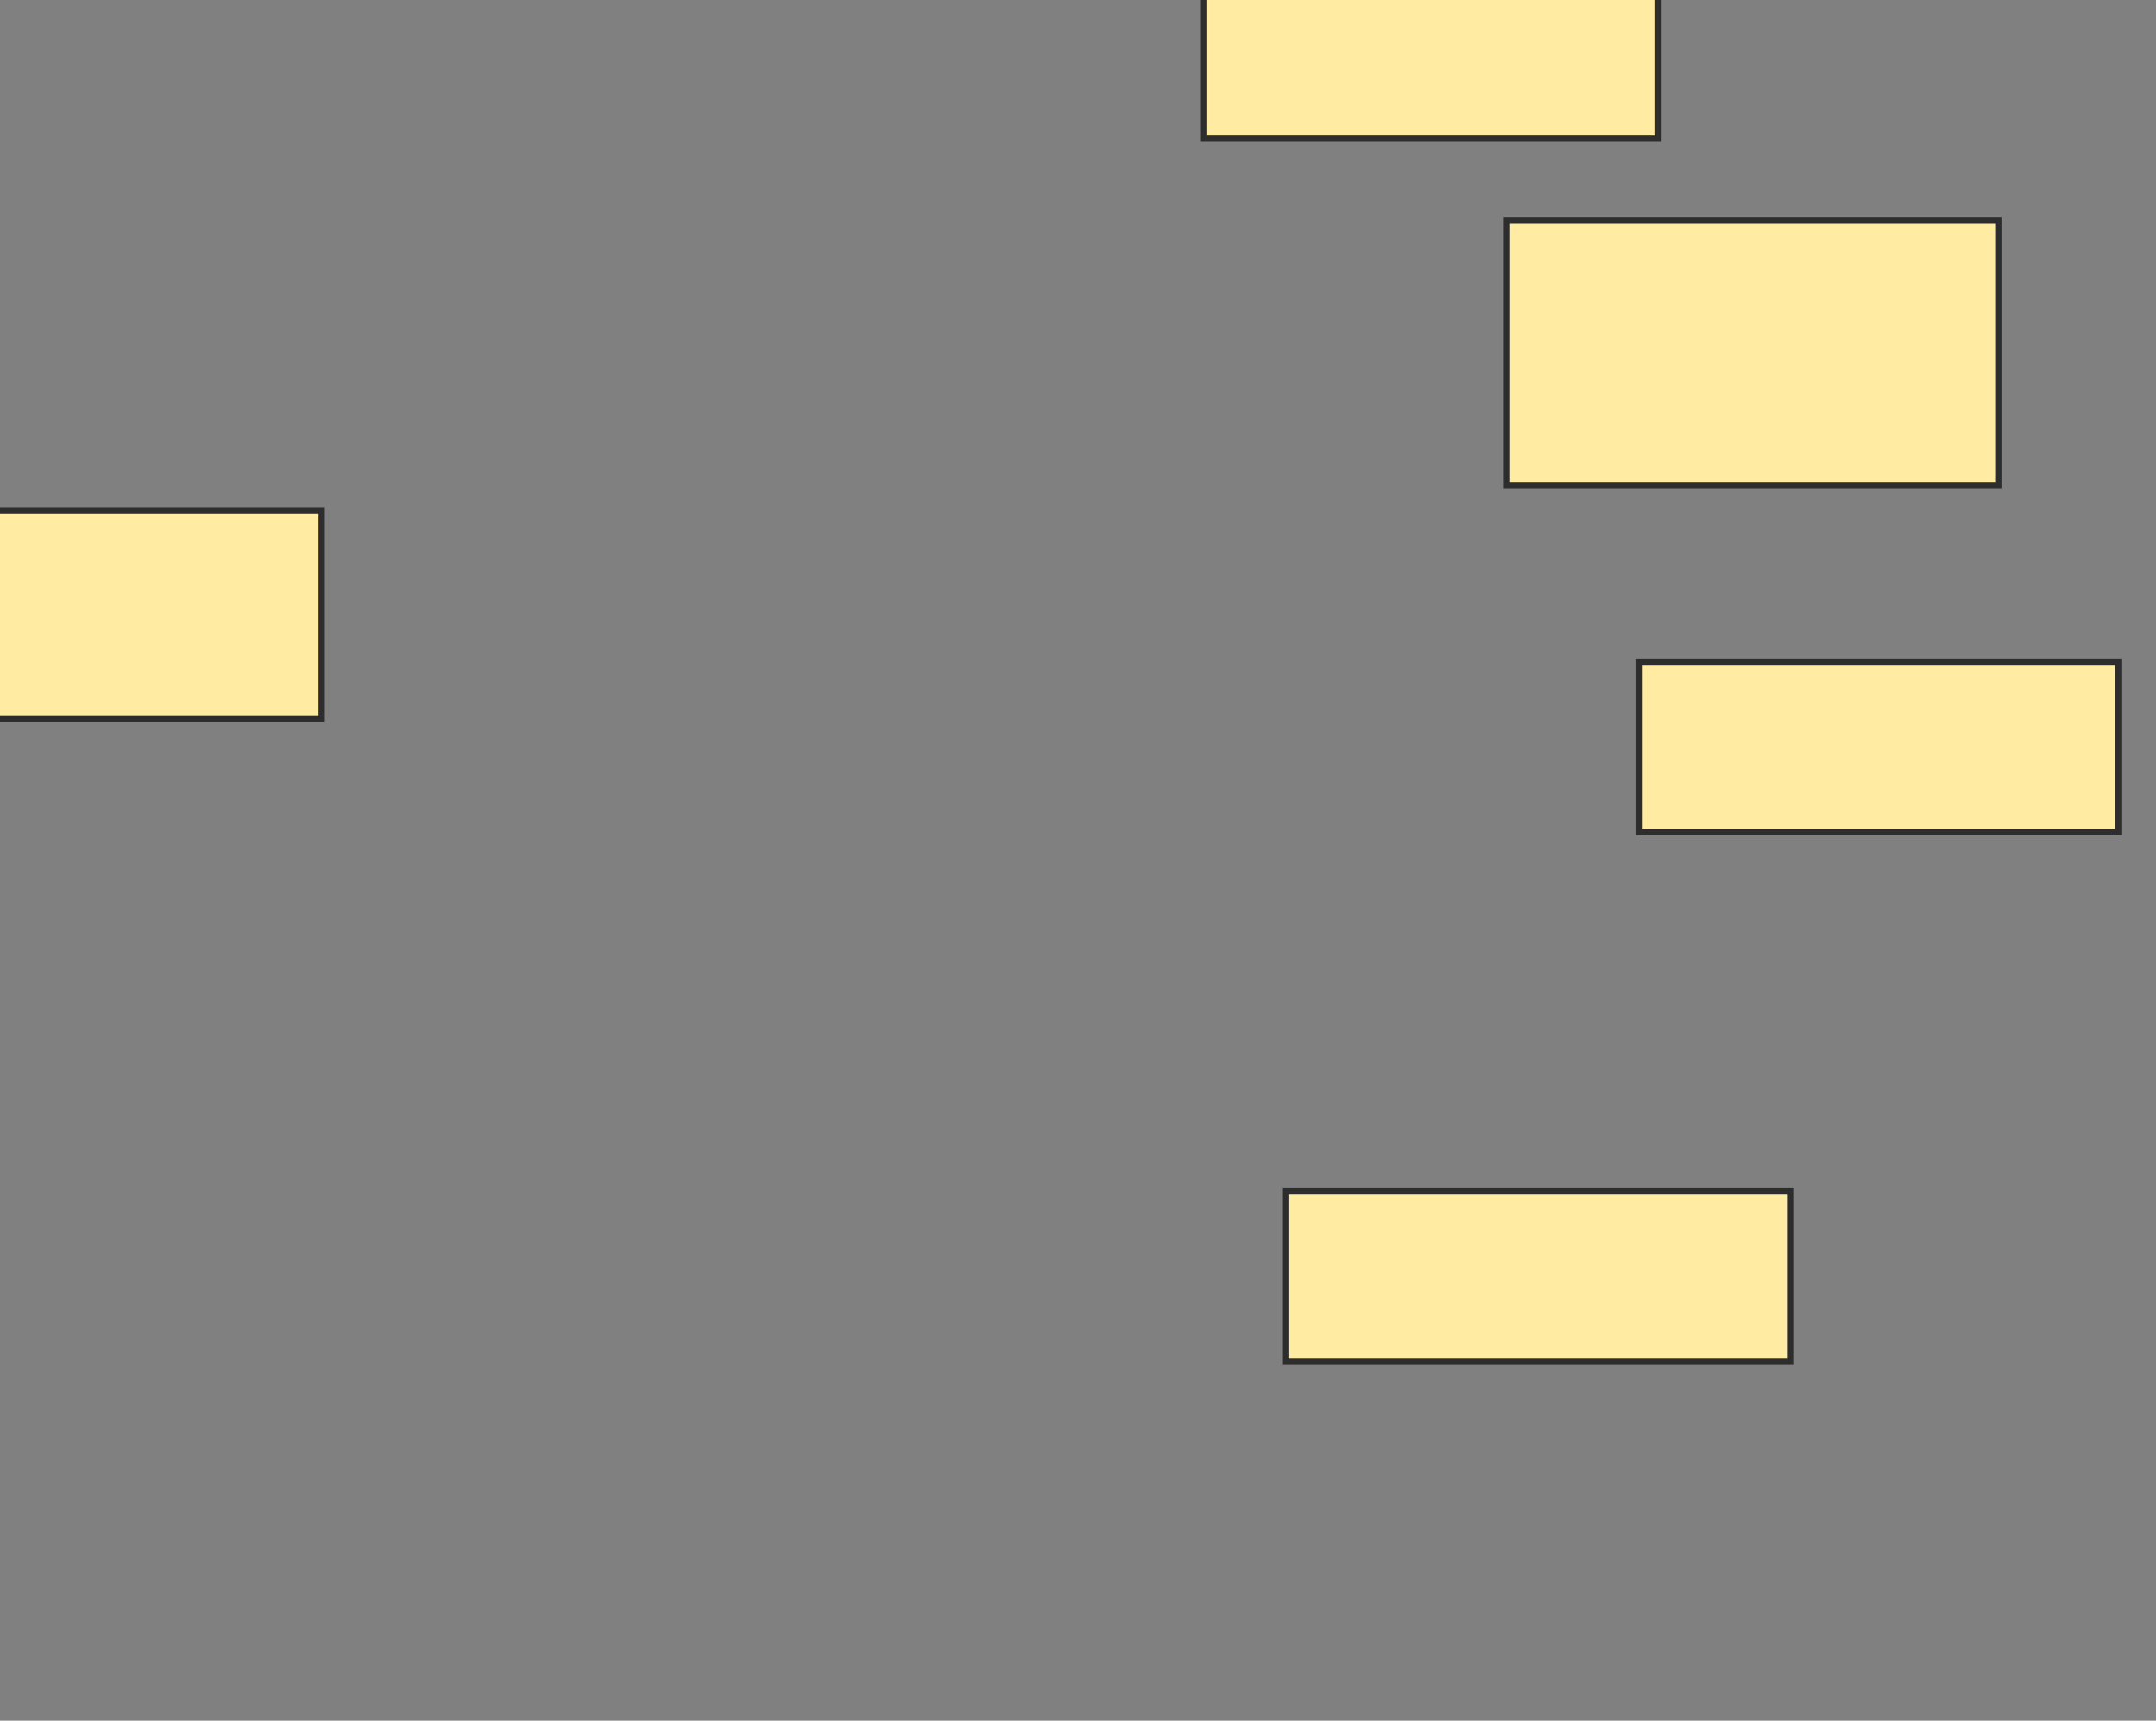 <svg xmlns="http://www.w3.org/2000/svg" width="342" height="273">
 <rect width="100%" height="100%" fill="#808080" stroke="none"/>
 <!-- Created with Image Occlusion Enhanced -->
 <g>
  <title>Labels</title>
 </g>
 <g>
  <title>Masks</title>
  
  <rect id="abe8bd5054d048eba66cf00d1c6b288e-ao-2" height="27" width="80" y="189" x="204" stroke-linecap="null" stroke-linejoin="null" stroke-dasharray="null" stroke="#2D2D2D" fill="#FFEBA2"/>
  <rect id="abe8bd5054d048eba66cf00d1c6b288e-ao-3" height="27" width="76" y="105" x="260" stroke-linecap="null" stroke-linejoin="null" stroke-dasharray="null" stroke="#2D2D2D" fill="#FFEBA2"/>
  <rect id="abe8bd5054d048eba66cf00d1c6b288e-ao-4" height="42" width="78" y="35" x="239" stroke-linecap="null" stroke-linejoin="null" stroke-dasharray="null" stroke="#2D2D2D" fill="#FFEBA2"/>
  <rect id="abe8bd5054d048eba66cf00d1c6b288e-ao-5" height="27" width="72" y="-5" x="191" stroke-linecap="null" stroke-linejoin="null" stroke-dasharray="null" stroke="#2D2D2D" fill="#FFEBA2"/>
  <rect id="abe8bd5054d048eba66cf00d1c6b288e-ao-6" height="33" width="57" y="81" x="-6" stroke-linecap="null" stroke-linejoin="null" stroke-dasharray="null" stroke="#2D2D2D" fill="#FFEBA2"/>
 </g>
</svg>
